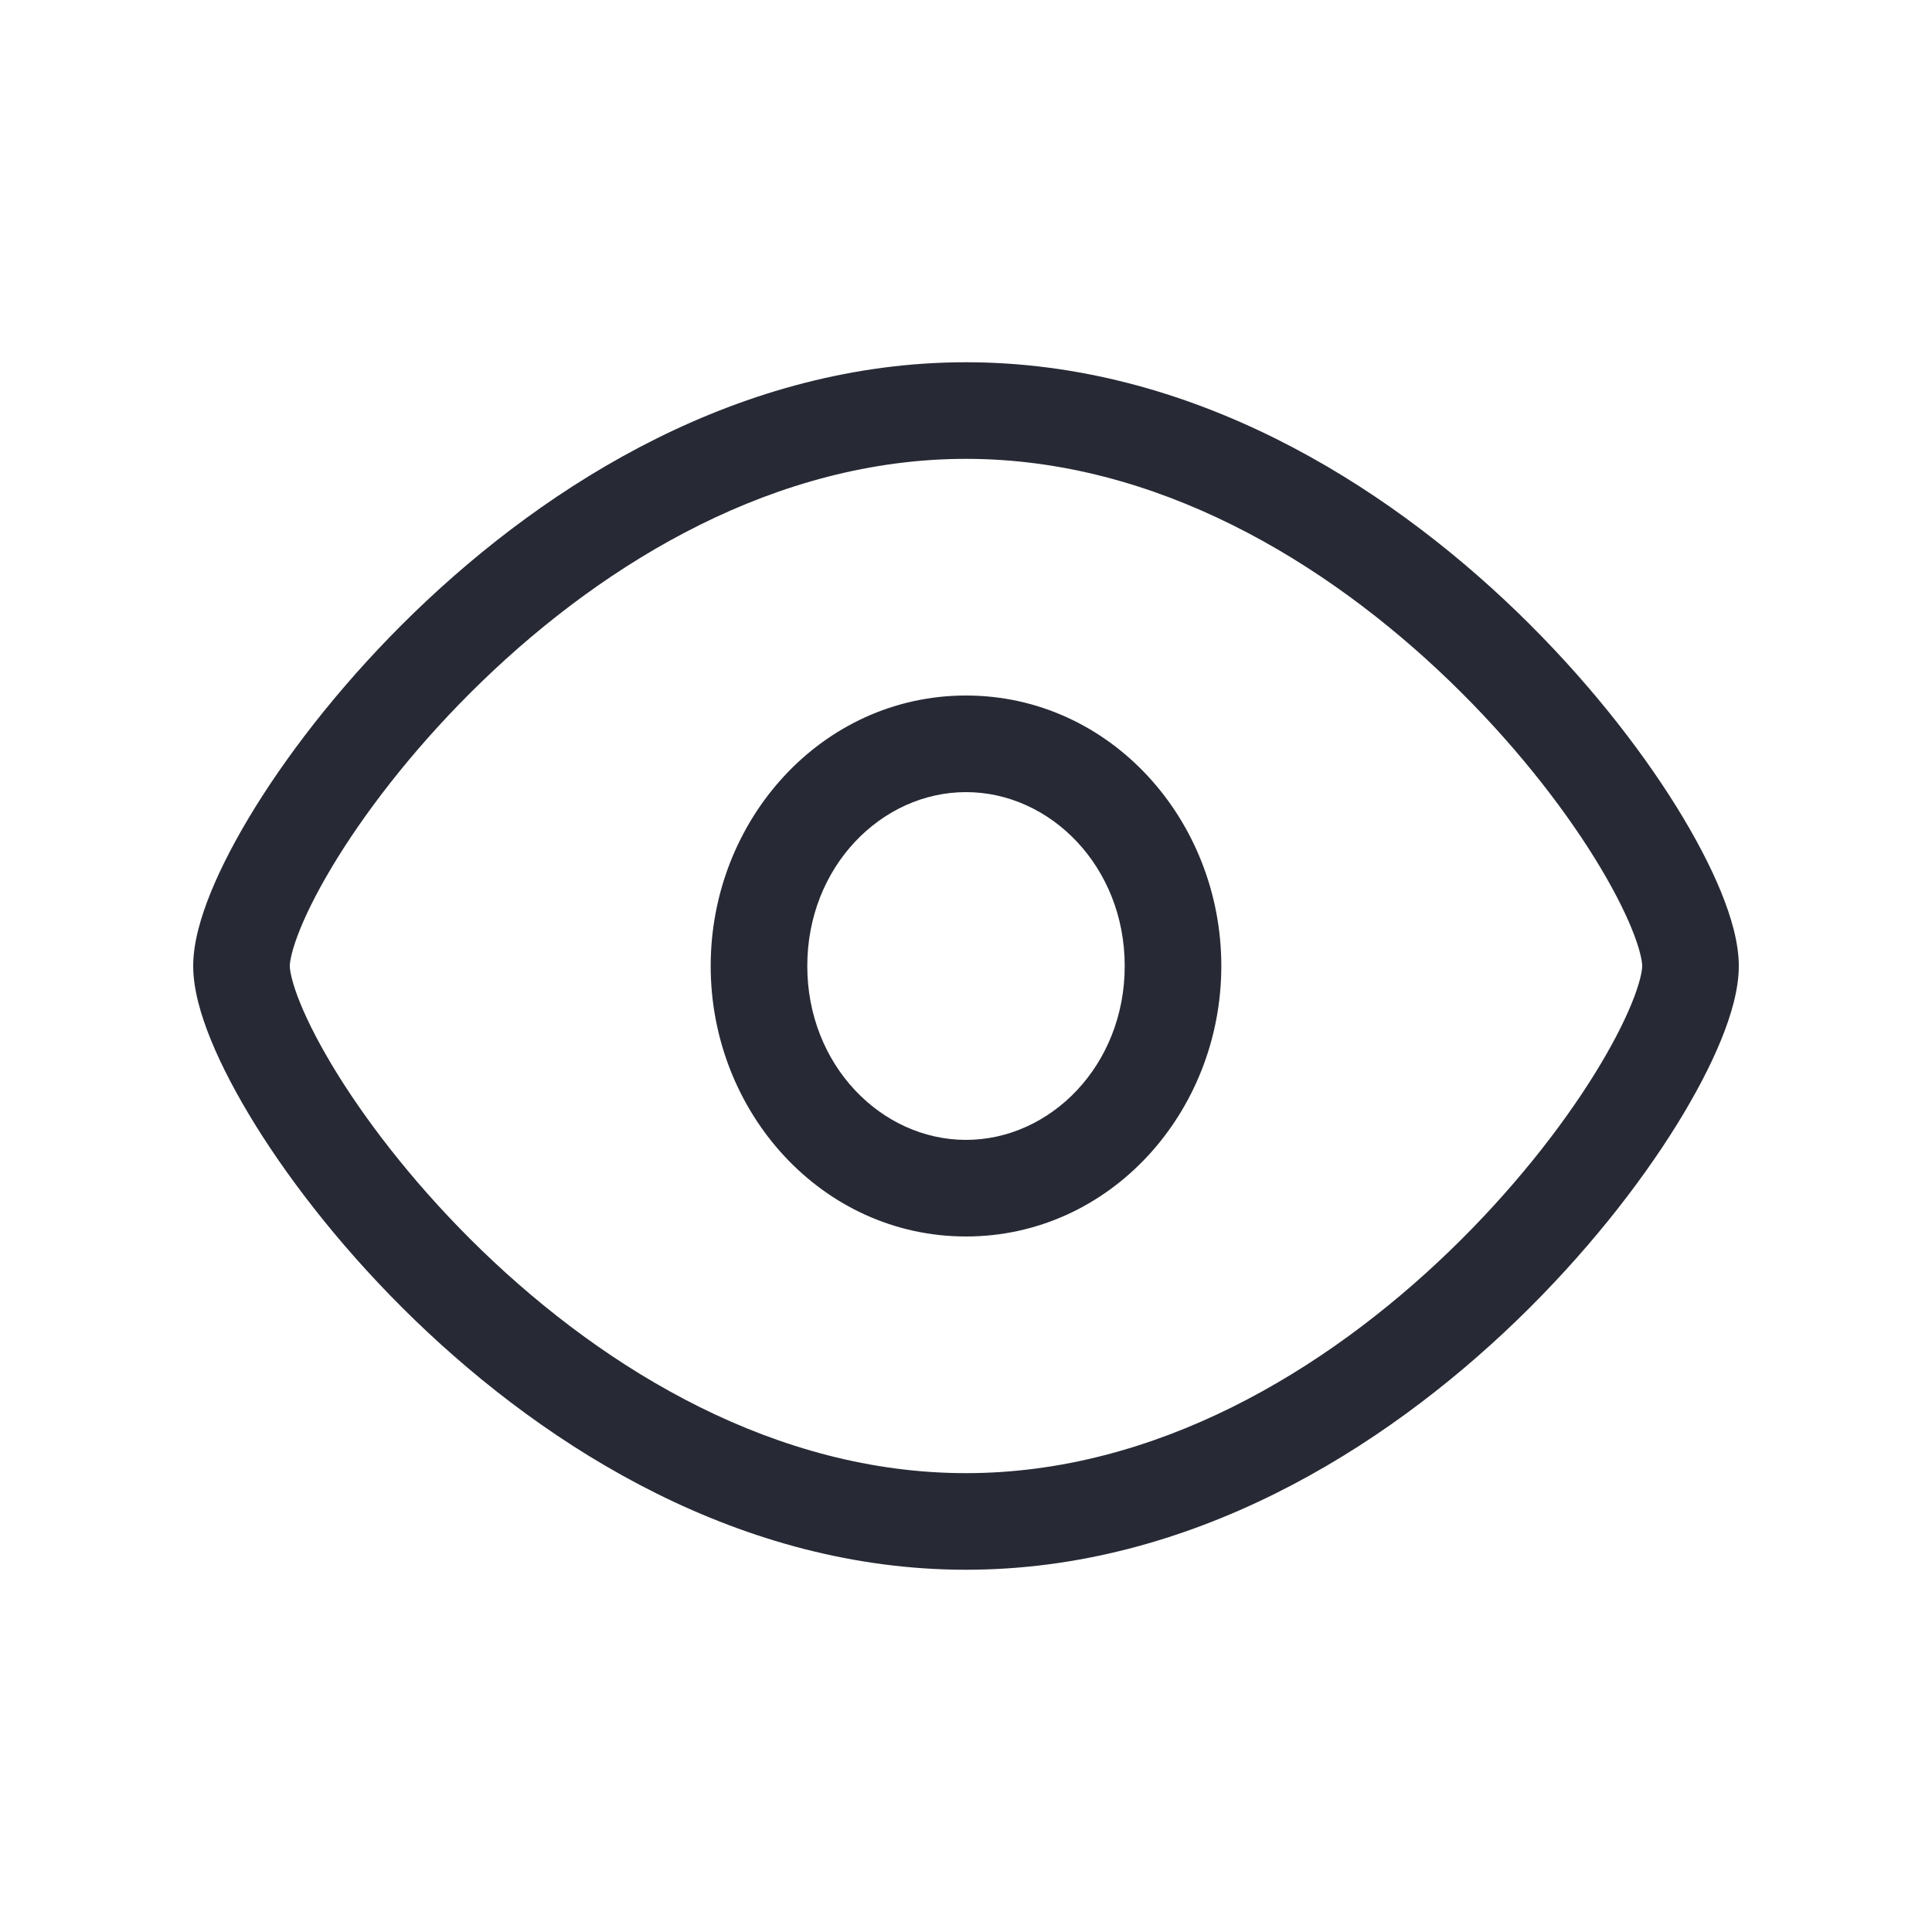 <svg width="40" height="40" viewBox="0 0 40 40" fill="none" xmlns="http://www.w3.org/2000/svg">
<path fill-rule="evenodd" clip-rule="evenodd" d="M6.219 19.223C6.043 19.654 6 19.906 6 20C6 20.094 6.043 20.346 6.219 20.777C6.385 21.184 6.642 21.682 6.988 22.24C7.68 23.354 8.699 24.655 9.98 25.893C12.56 28.385 16.074 30.5 20 30.5C23.926 30.5 27.44 28.385 30.02 25.893C31.301 24.655 32.32 23.354 33.012 22.24C33.358 21.682 33.615 21.184 33.781 20.777C33.957 20.346 34 20.094 34 20C34 19.906 33.957 19.654 33.781 19.223C33.615 18.816 33.358 18.318 33.012 17.76C32.32 16.646 31.301 15.345 30.02 14.107C27.44 11.615 23.926 9.5 20 9.5C16.074 9.5 12.56 11.615 9.98 14.107C8.699 15.345 7.68 16.646 6.988 17.76C6.642 18.318 6.385 18.816 6.219 19.223ZM8.591 12.668C11.369 9.985 15.355 7.5 20 7.5C24.645 7.5 28.631 9.985 31.409 12.668C32.806 14.018 33.93 15.448 34.711 16.705C35.101 17.334 35.414 17.932 35.633 18.468C35.842 18.981 36 19.519 36 20C36 20.481 35.842 21.019 35.633 21.532C35.414 22.068 35.101 22.666 34.711 23.295C33.93 24.552 32.806 25.982 31.409 27.332C28.631 30.015 24.645 32.5 20 32.5C15.355 32.5 11.369 30.015 8.591 27.332C7.194 25.982 6.07 24.552 5.289 23.295C4.899 22.666 4.586 22.068 4.367 21.532C4.158 21.019 4 20.481 4 20C4 19.519 4.158 18.981 4.367 18.468C4.586 17.932 4.899 17.334 5.289 16.705C6.07 15.448 7.194 14.018 8.591 12.668ZM20 16.4C18.251 16.4 16.714 17.944 16.714 20C16.714 22.056 18.251 23.6 20 23.6C21.749 23.6 23.286 22.056 23.286 20C23.286 17.944 21.749 16.4 20 16.4ZM14.714 20C14.714 16.975 17.015 14.4 20 14.4C22.985 14.4 25.286 16.975 25.286 20C25.286 23.025 22.985 25.6 20 25.6C17.015 25.6 14.714 23.025 14.714 20Z" fill="#272A35"/>
</svg>
